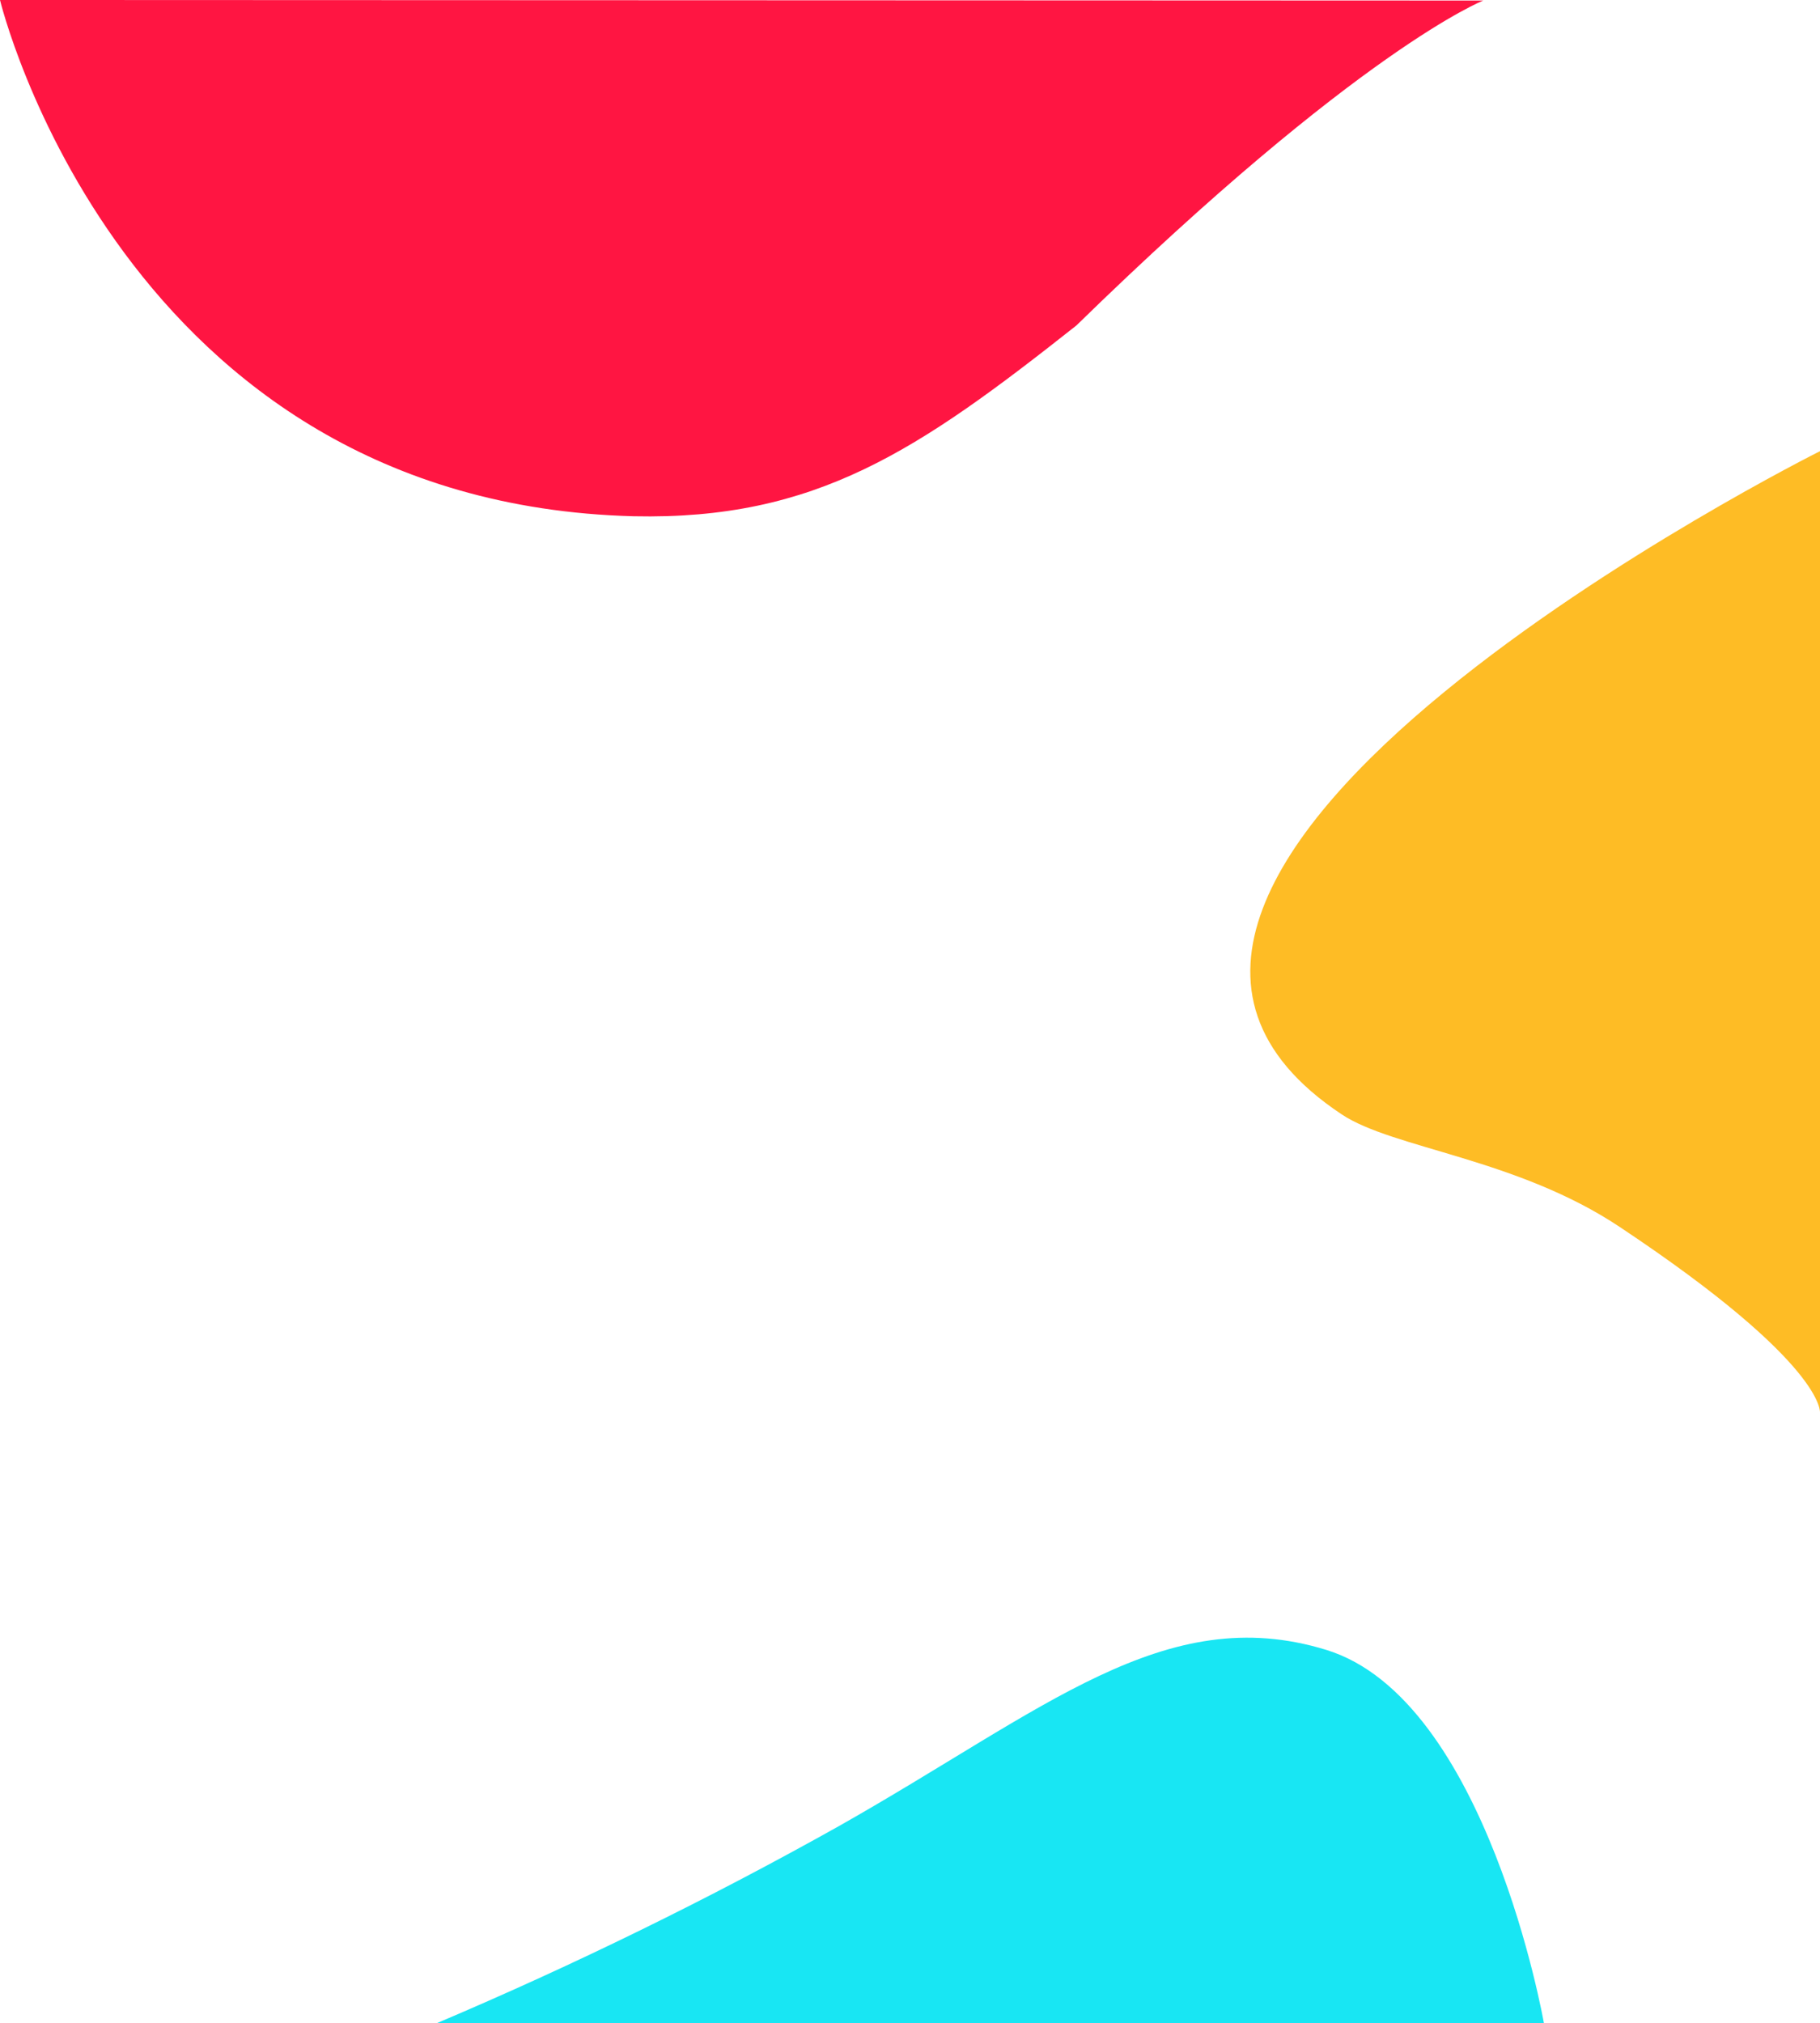 <?xml version="1.0" encoding="utf-8"?>
<!-- Generator: Adobe Illustrator 25.1.0, SVG Export Plug-In . SVG Version: 6.00 Build 0)  -->
<svg version="1.1" id="Laag_1" xmlns="http://www.w3.org/2000/svg" xmlns:xlink="http://www.w3.org/1999/xlink" x="0px" y="0px"
	 viewBox="0 0 324.3 360.5" style="enable-background:new 0 0 324.3 360.5;" xml:space="preserve">
<style type="text/css">
	.st0{fill:#18E6F3;}
	.st1{fill:#FEBC25;}
	.st2{fill:#FF1542;}
</style>
<g transform="translate(-696 -269.604)">
	<path class="st0" d="M773.9,630.1c24.5-10.4,48.4-22.1,71.6-35.1c36.6-20.7,58.1-40.2,86.8-31.4c28.7,8.8,38.8,66.5,38.8,66.5
		H773.9z"/>
	<path class="st1" d="M1020.3,350c0,0-150.2,75.1-85.2,118.2c9.2,6.1,31.2,7.8,49.6,20.1c36.8,24.5,35.6,33.1,35.6,33.1L1020.3,350z
		"/>
	<path class="st2" d="M696,269.6c0,0,21.5,89.6,112.9,92c32.5,0.7,50.7-11.7,78.9-34c50.5-49.3,72.5-57.9,72.5-57.9L696,269.6z"/>
</g>
</svg>
